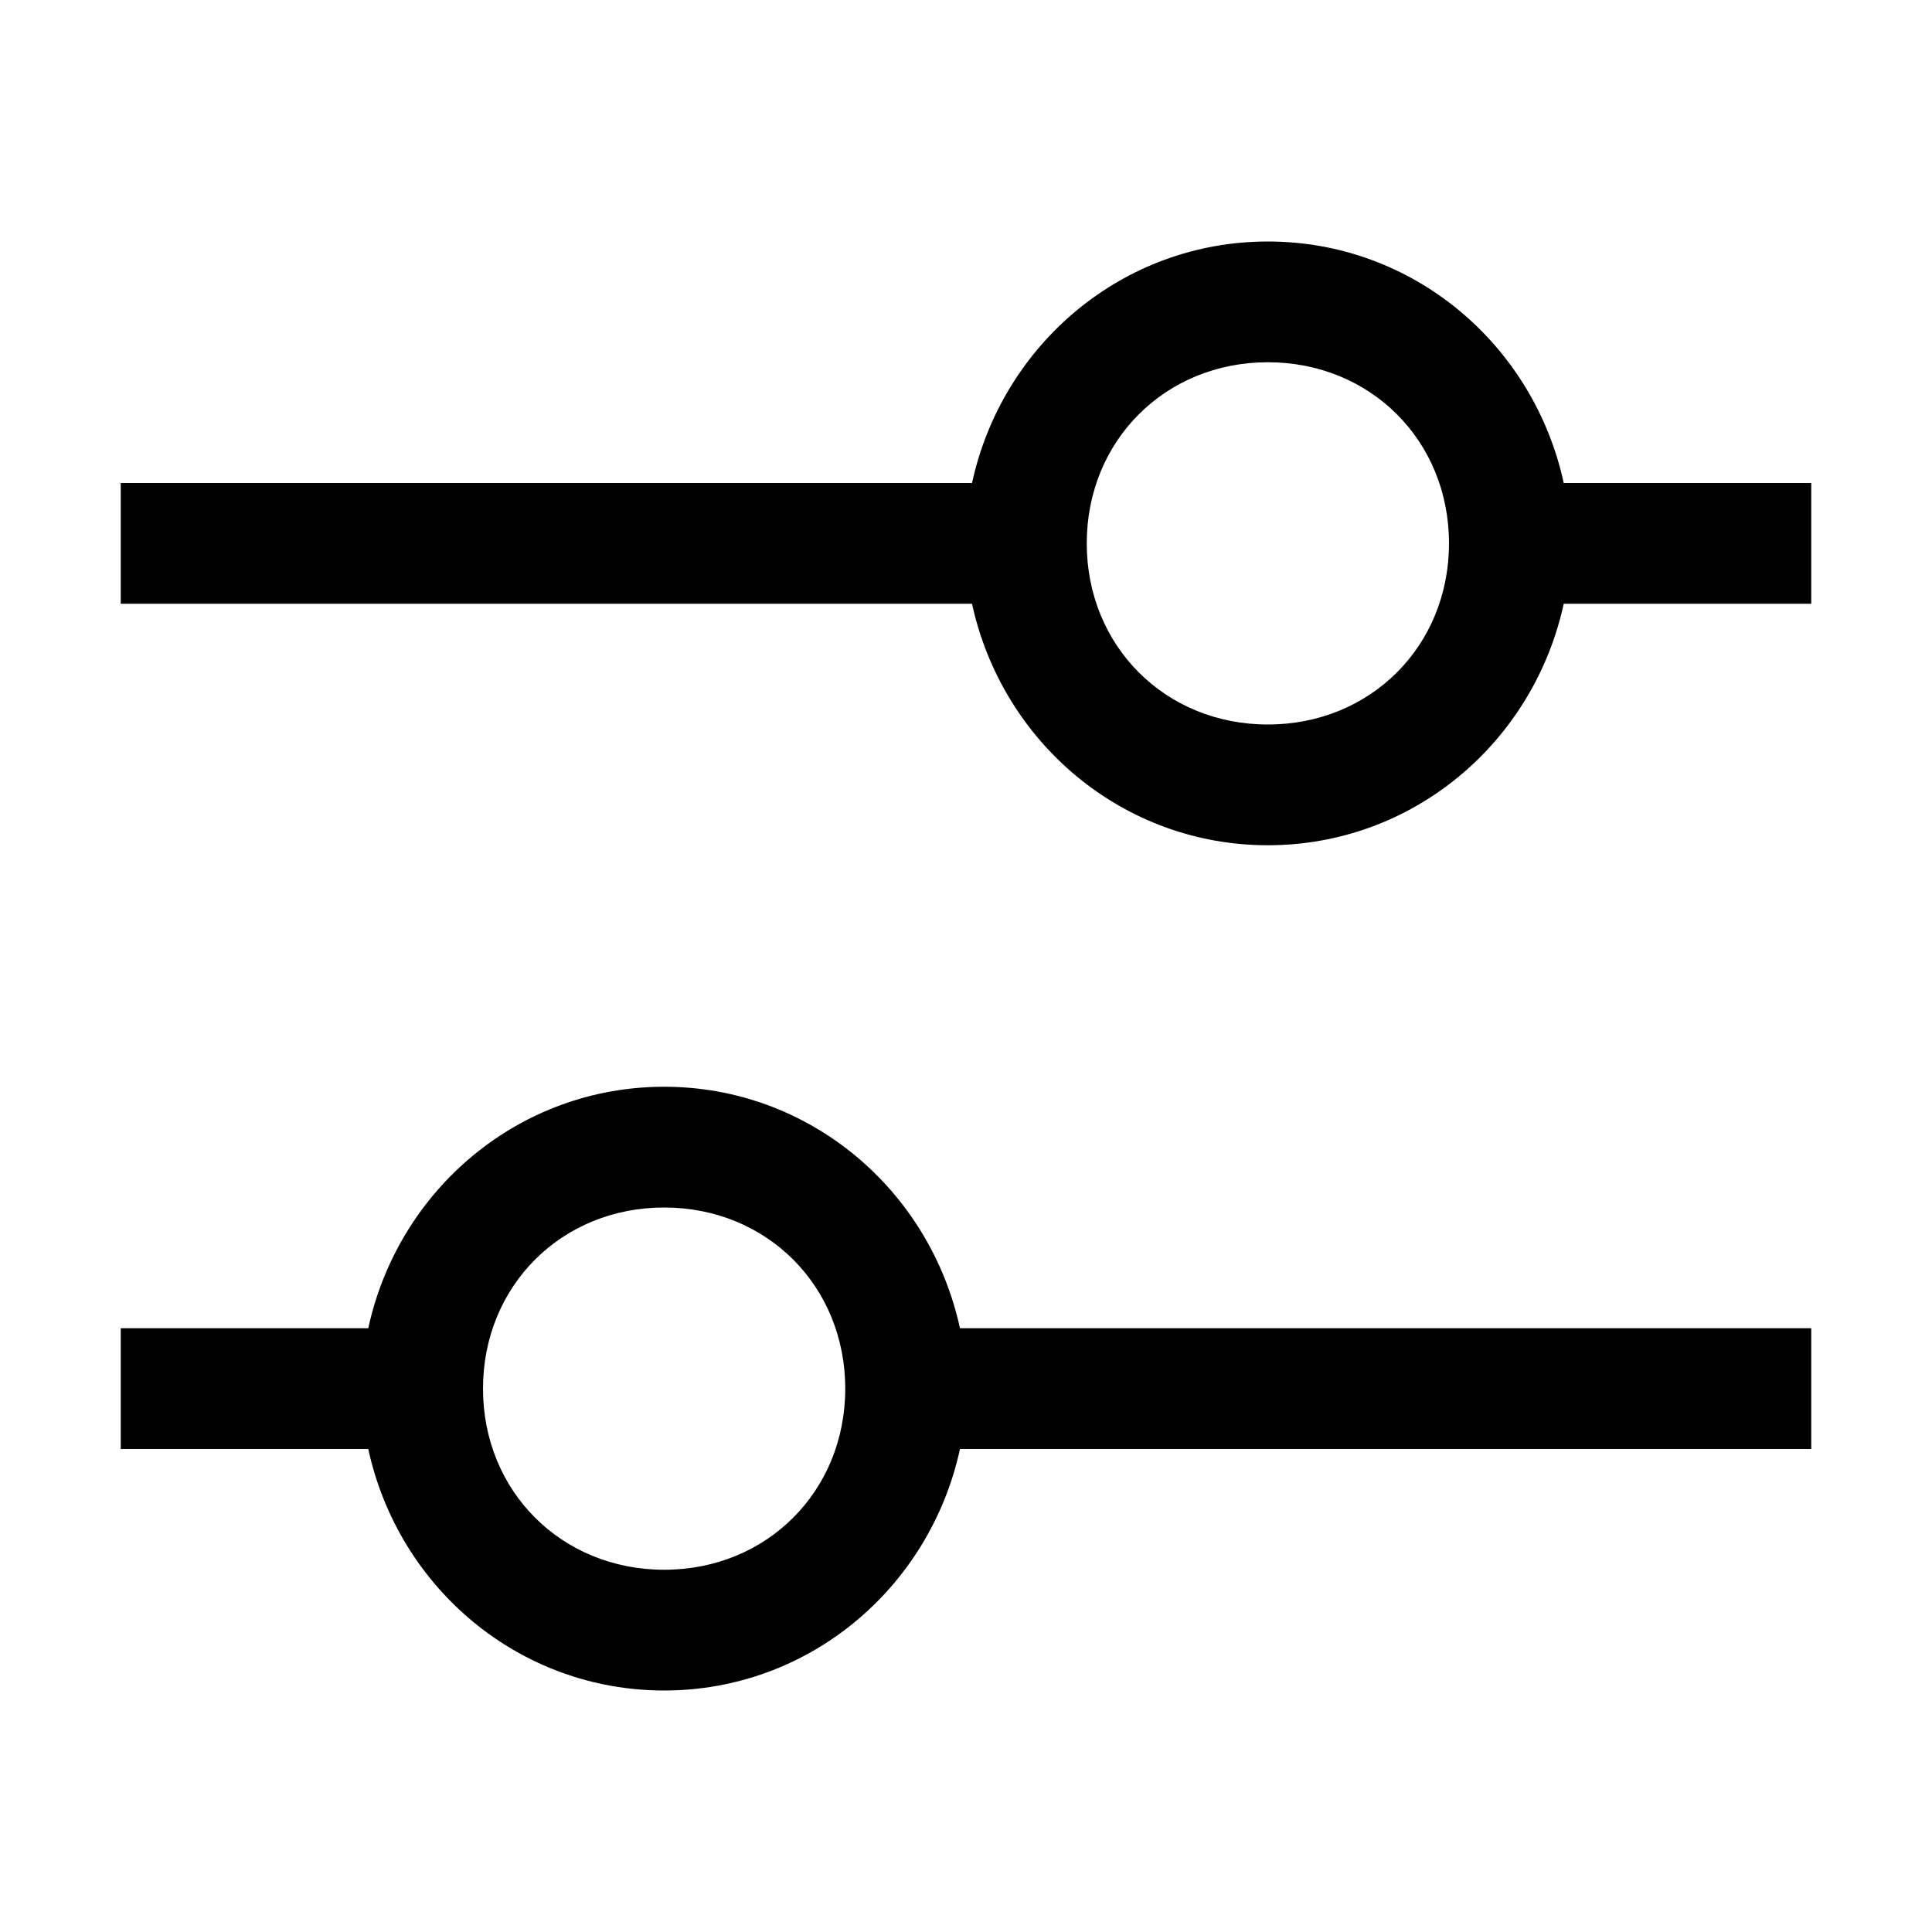 <svg width="26" height="26" viewBox="0 0 26 26" fill="current" xmlns="http://www.w3.org/2000/svg">
<path d="M24.375 6.5H21.044C20.637 4.631 19.012 3.25 17.062 3.25C15.113 3.25 13.488 4.631 13.081 6.5H1.625V8.125H13.081C13.488 9.994 15.113 11.375 17.062 11.375C19.012 11.375 20.637 9.994 21.044 8.125H24.375V6.5ZM17.062 9.75C15.681 9.75 14.625 8.694 14.625 7.312C14.625 5.931 15.681 4.875 17.062 4.875C18.444 4.875 19.5 5.931 19.5 7.312C19.5 8.694 18.444 9.75 17.062 9.75Z" fill="current"/>
<path d="M1.625 19.5H4.956C5.362 21.369 6.987 22.75 8.938 22.75C10.887 22.75 12.512 21.369 12.919 19.5H24.375V17.875H12.919C12.512 16.006 10.887 14.625 8.938 14.625C6.987 14.625 5.362 16.006 4.956 17.875H1.625V19.5ZM8.938 16.25C10.319 16.25 11.375 17.306 11.375 18.688C11.375 20.069 10.319 21.125 8.938 21.125C7.556 21.125 6.5 20.069 6.5 18.688C6.5 17.306 7.556 16.25 8.938 16.25Z" fill="current"/>
</svg>
